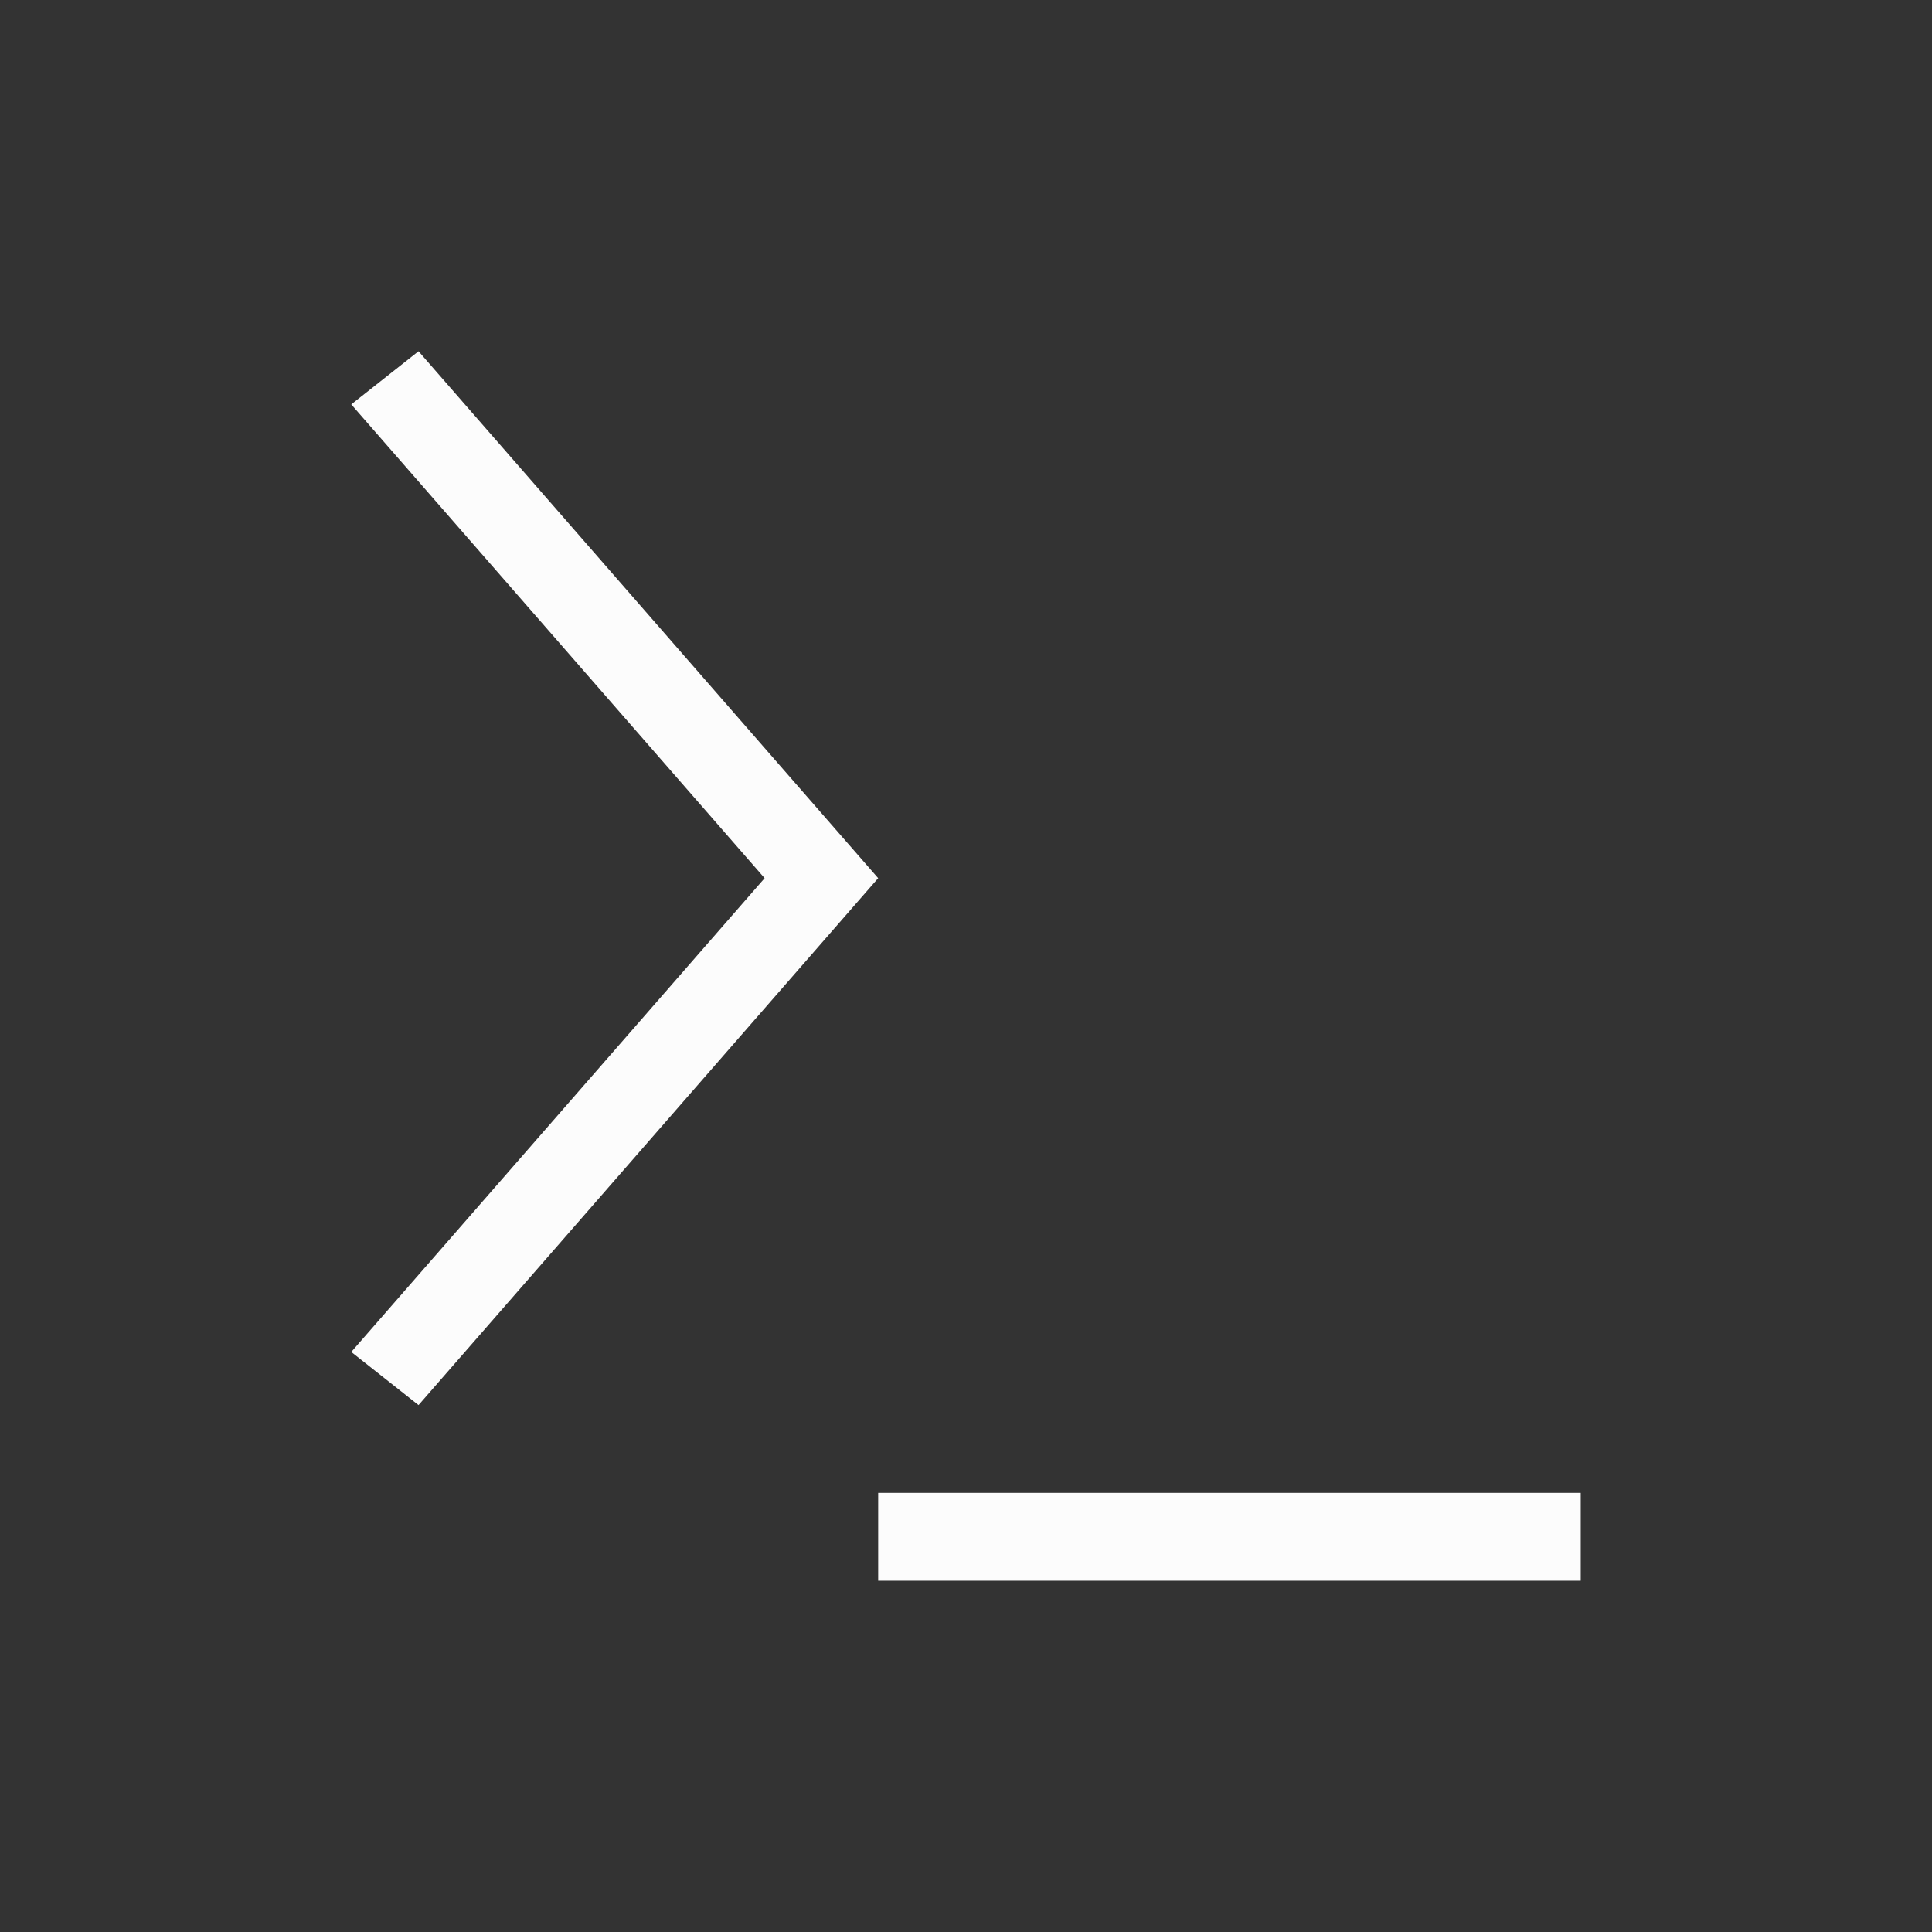 <?xml version='1.0' encoding='ASCII'?>
<svg xmlns="http://www.w3.org/2000/svg" viewBox="0 0 22 22">
<rect x="0" y="0" width="22" height="22" fill="#333333" stroke="none"/>
<defs><style id="current-color-scheme" type="text/css">.ColorScheme-Text{color:#fcfcfc; fill:currentColor;}</style></defs><path d="M4.766 4 4 4.605 8.707 10 4 15.395l.766.605L10 10zM10 17v1h8v-1z" class="ColorScheme-Text" style="fill-opacity:1;stroke:none;fill:currentColor" fill="currentColor"/>
</svg>
